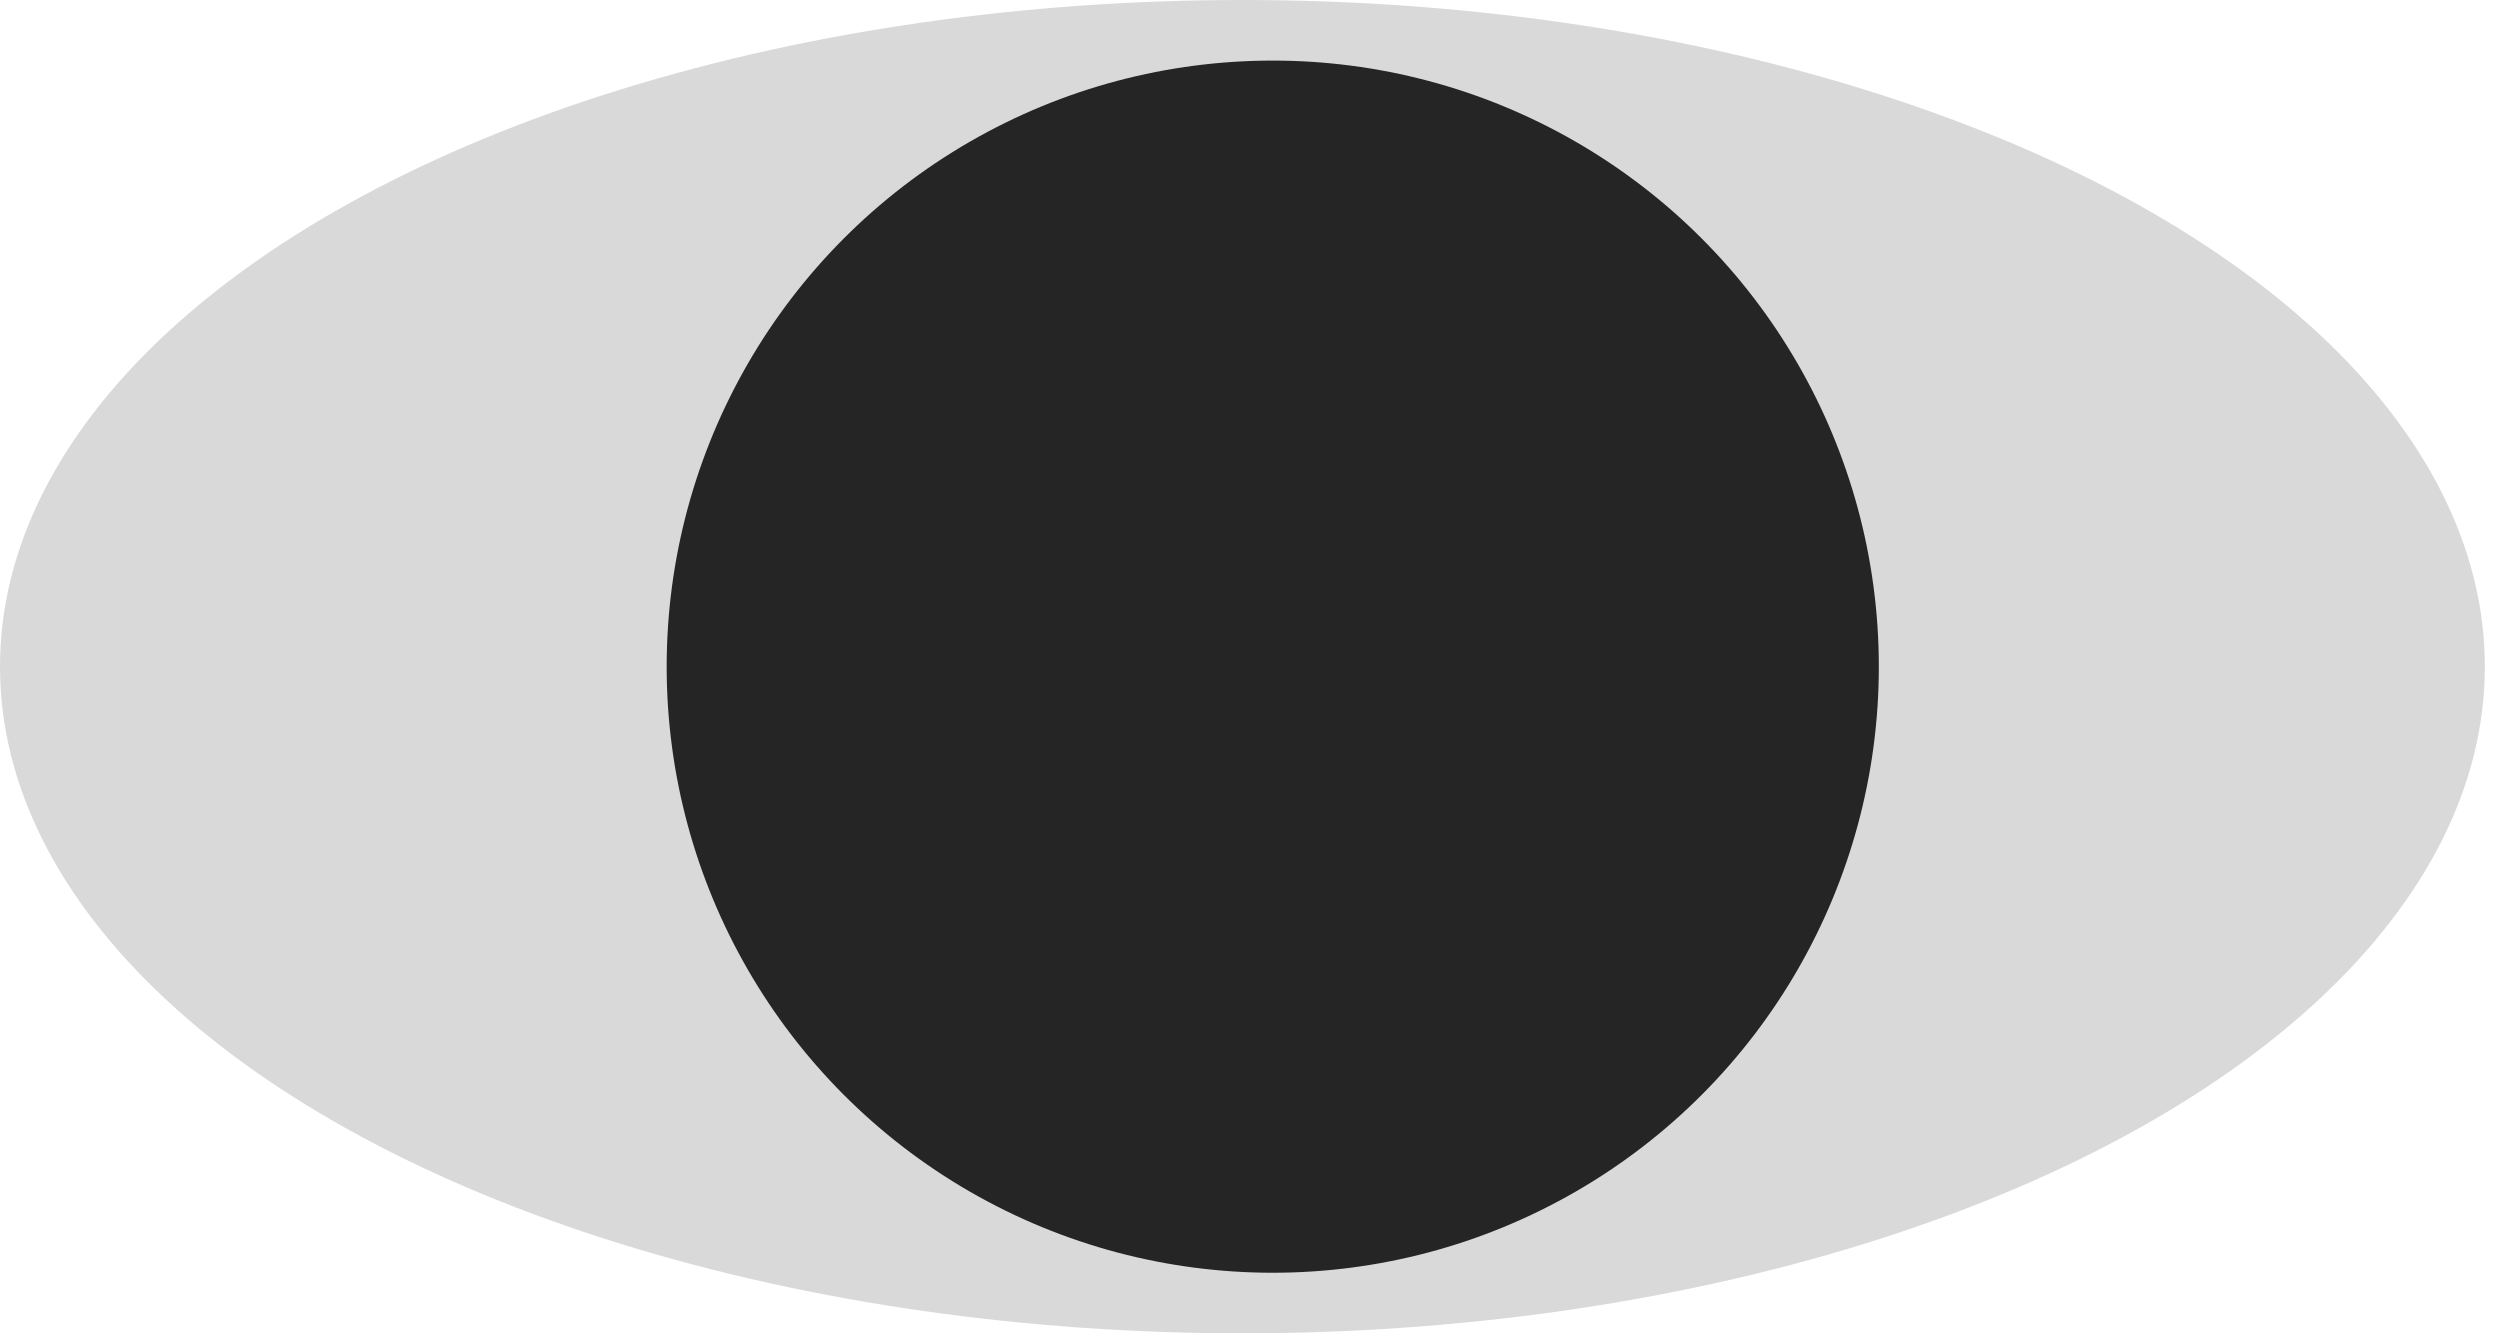 <svg width="30" height="16" viewBox="0 0 30 16" fill="none" xmlns="http://www.w3.org/2000/svg">
<g id="Group 26">
<ellipse id="Ellipse 5" cx="14.909" cy="8" rx="14.909" ry="8" fill="#D9D9D9"/>
<circle id="Ellipse 6" cx="15.273" cy="8" r="7.273" fill="#252525"/>
</g>
</svg>
